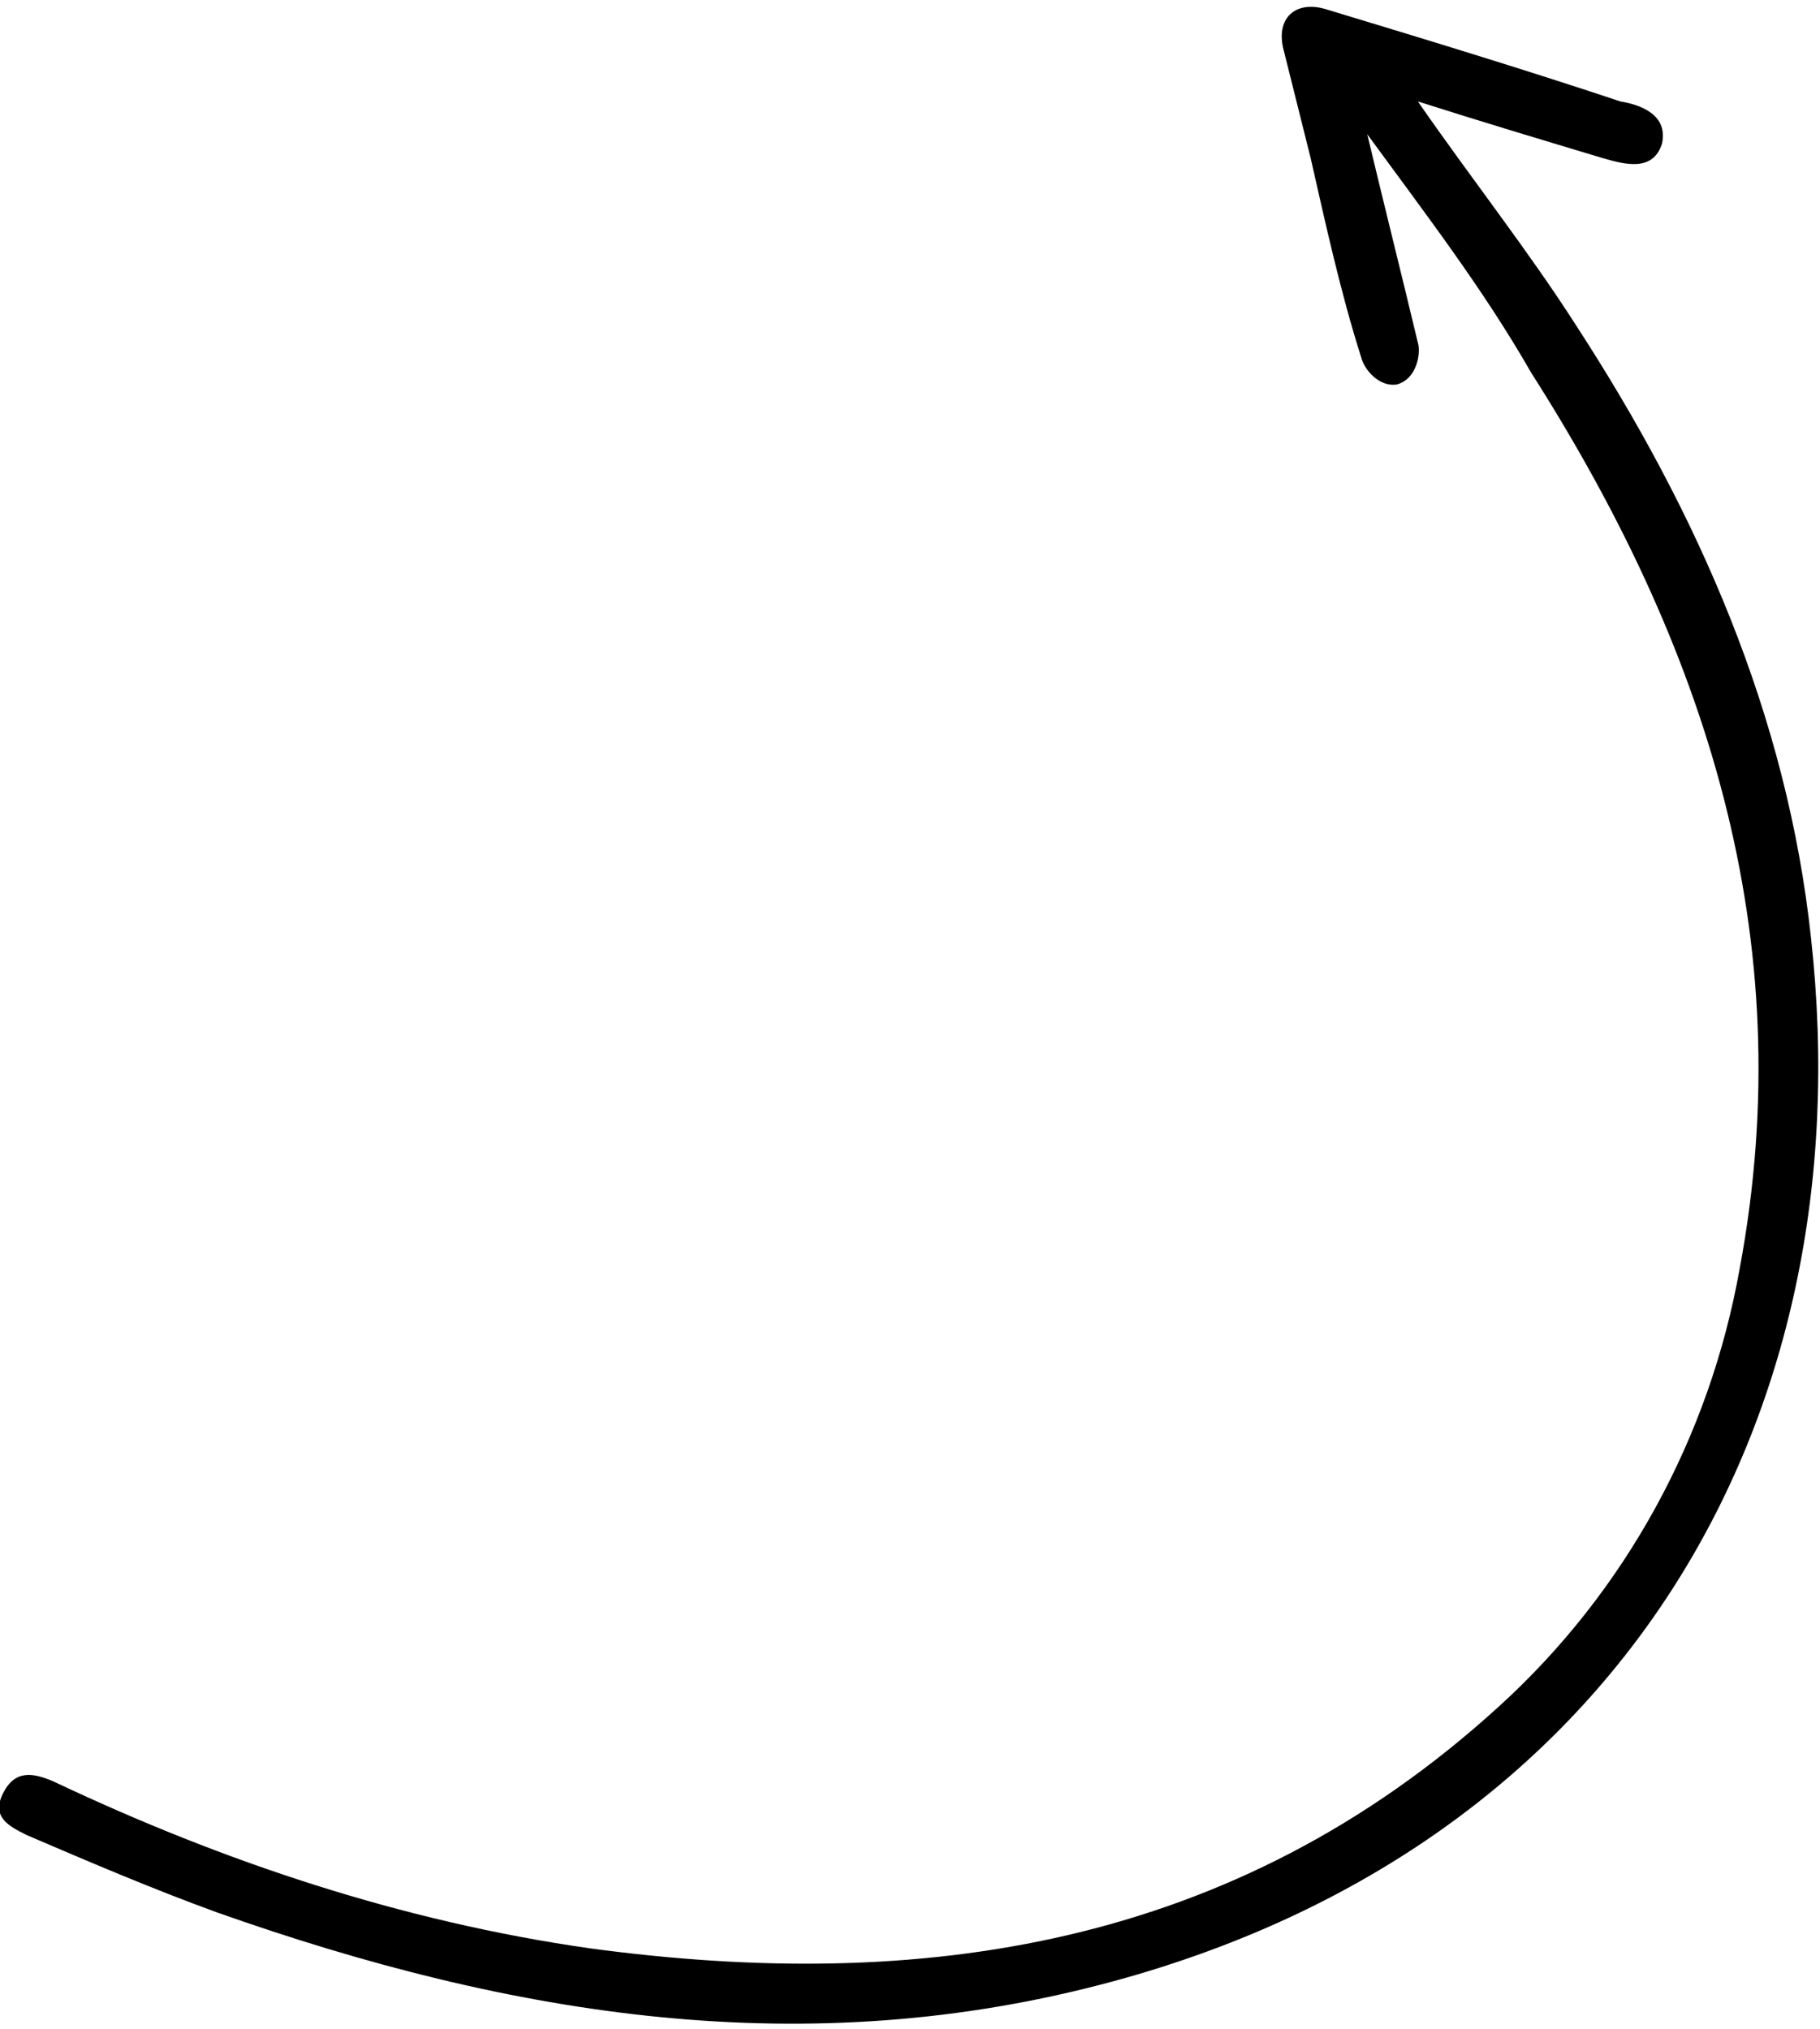<svg version="1" xmlns="http://www.w3.org/2000/svg" viewBox="0 0 61.1 67.7" width="61" height="68"><path d="M45.9 4.3c.5 2.1 1.2 4.9 1.7 7 .1.3 0 1.2-.7 1.4-.6.1-1.1-.5-1.2-.9-.7-2.2-1.2-4.5-1.7-6.7l-.9-3.6c-.3-1.1.4-1.7 1.4-1.4 3.3 1 6.6 2 9.9 3.1.6.1 1.6.4 1.4 1.4-.3 1-1.3.7-2 .5-2-.6-4-1.2-6.2-1.9 1.8 2.6 3.7 5 5.3 7.5C57 17 60 23.8 60.8 31.3c1.8 16.3-6.5 30.4-23.4 35-10.3 2.8-20.2 1.2-30.1-2.3-2.2-.8-4.3-1.7-6.4-2.6-.6-.3-1.2-.6-.8-1.4.4-.8 1-.7 1.7-.4 5.7 2.7 11.7 4.7 18 5.6 11.1 1.5 21.6 0 30.5-8.1 4.3-3.9 7.1-9.1 8.1-14.7 2.1-11.2-1.2-21-7-30.1-1.6-2.8-3.6-5.4-5.5-8z"/></svg>